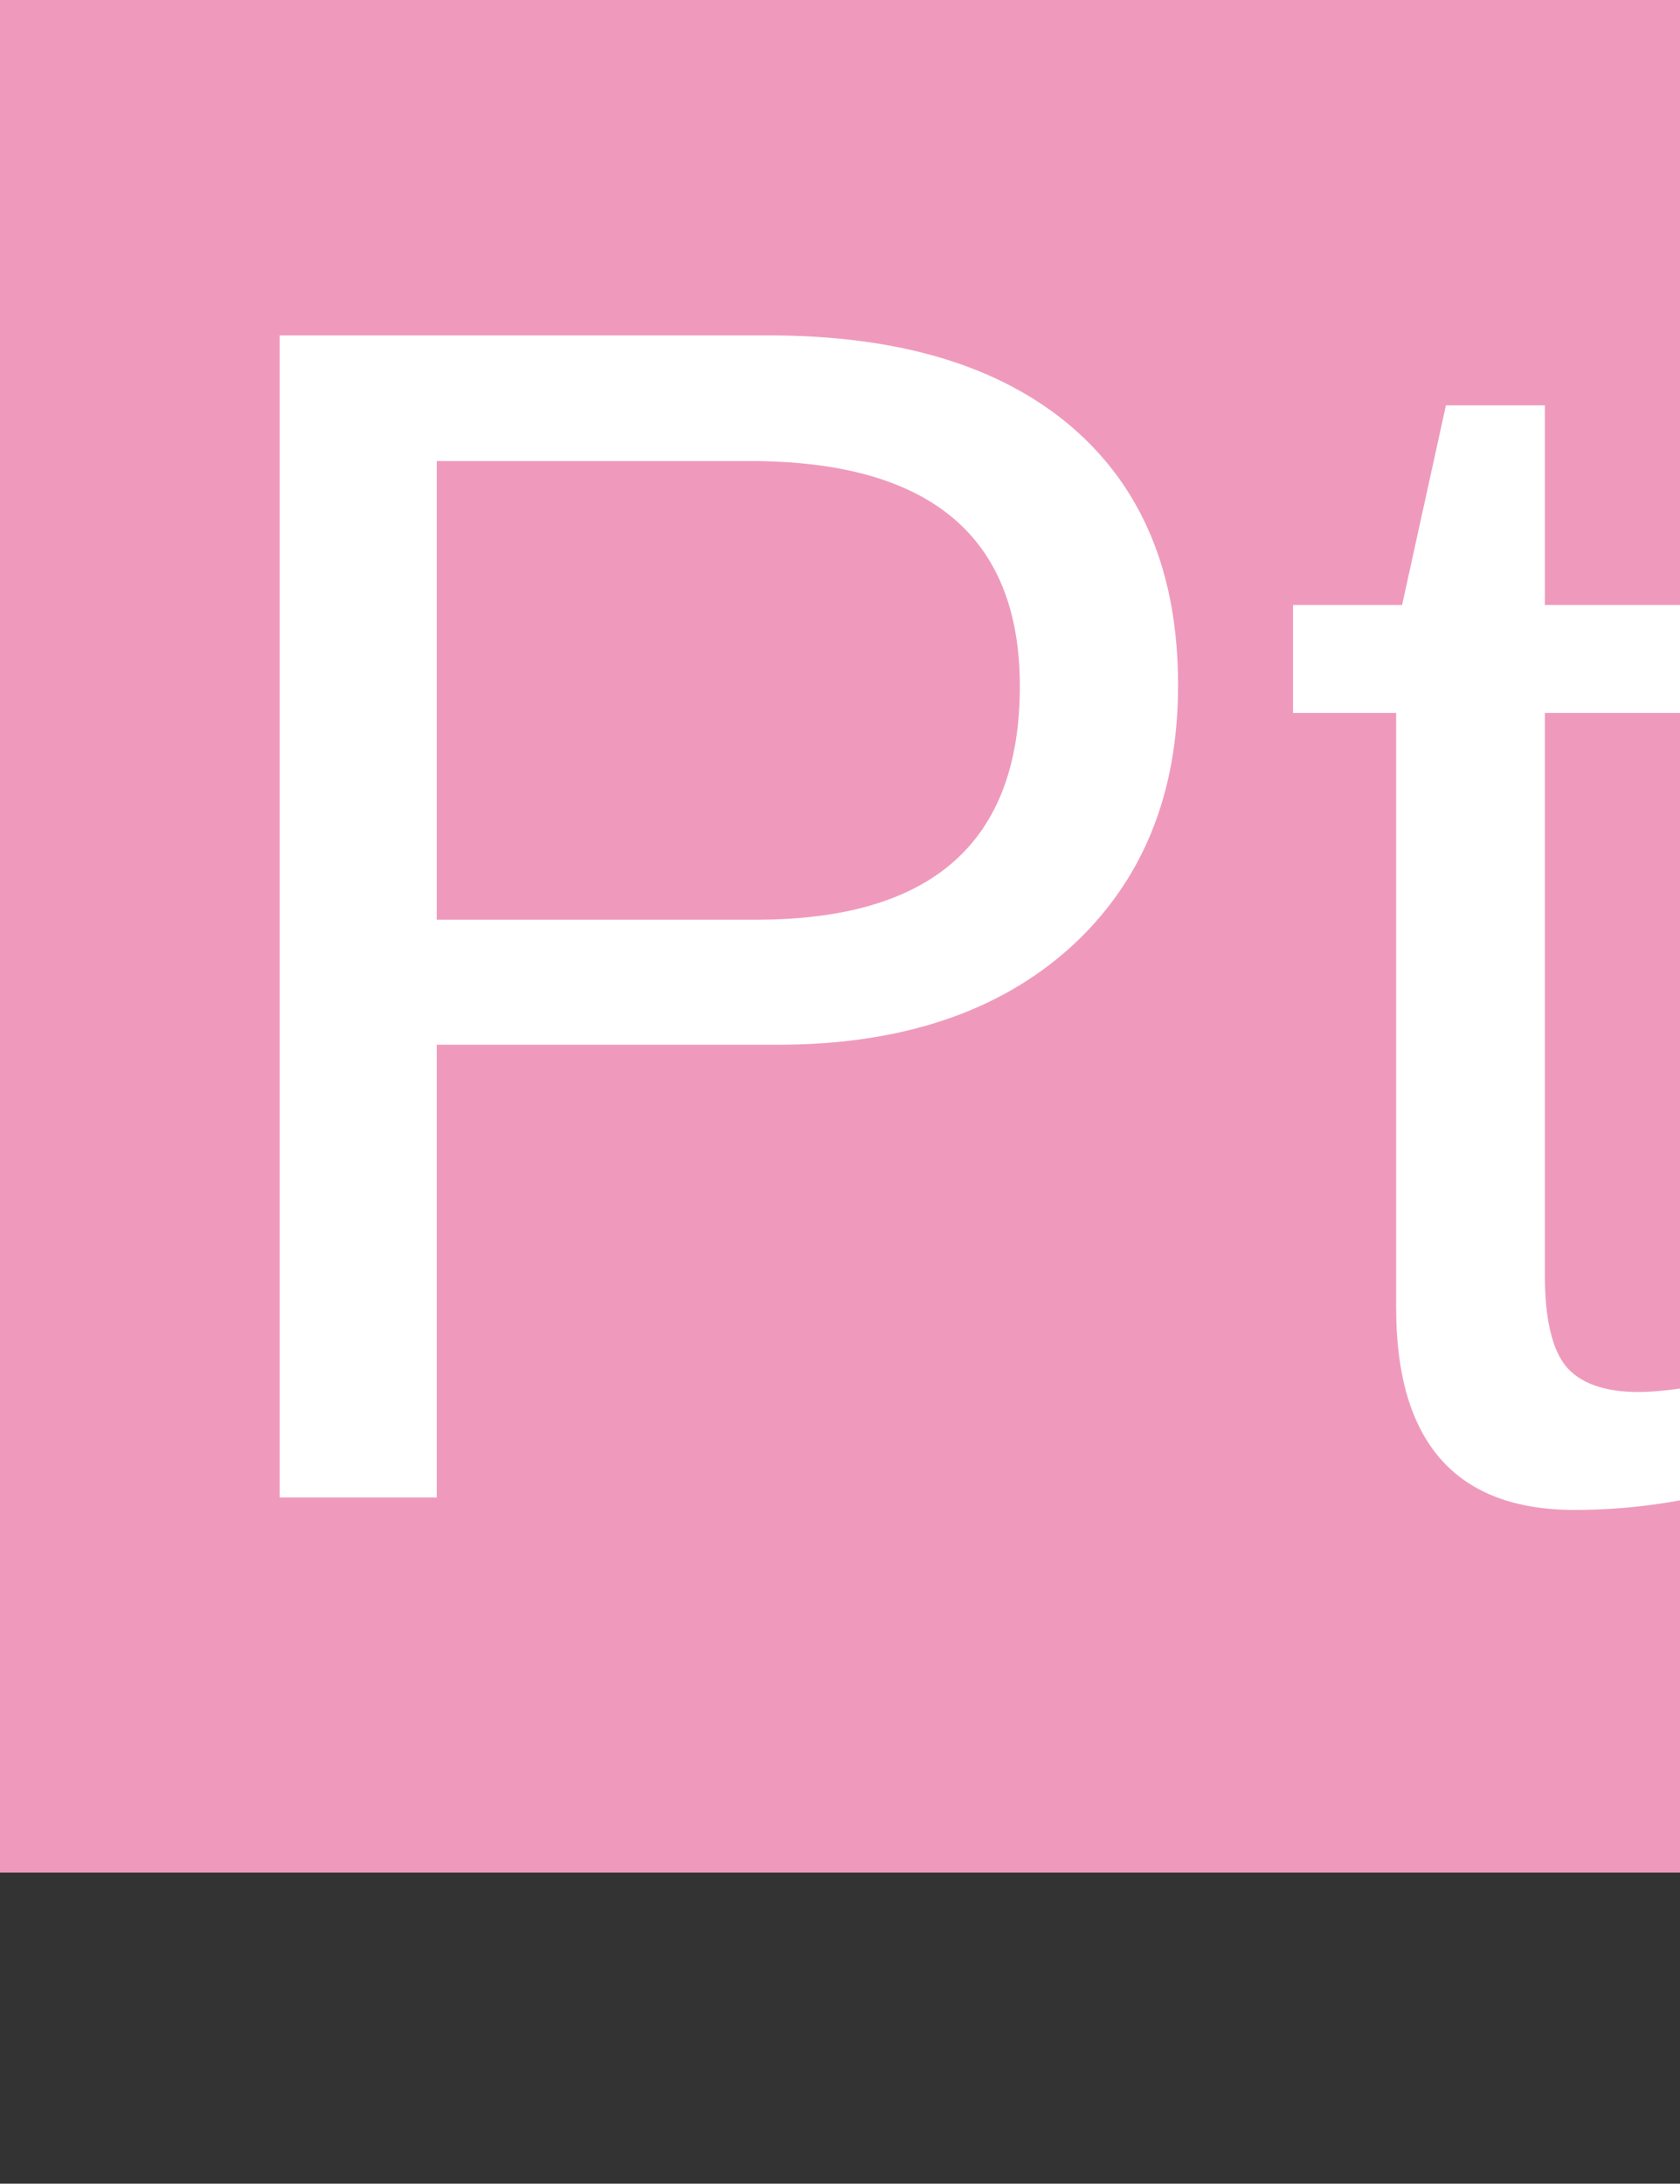 <?xml version="1.0" encoding="utf-8"?>
<!-- Generator: Adobe Illustrator 21.0.0, SVG Export Plug-In . SVG Version: 6.00 Build 0)  -->
<svg version="1.1" id="Layer_1" xmlns="http://www.w3.org/2000/svg" xmlns:xlink="http://www.w3.org/1999/xlink" x="0px" y="0px"
	 viewBox="0 0 283.5 368.5" style="enable-background:new 0 0 283.5 368.5;" xml:space="preserve">
<rect x="0" y="0" width="283.5" height="368.5" fill="#333333" stroke="none"/>
<style type="text/css">
	.st0{fill:#EF9ABC;}
	.st1{enable-background:new    ;}
	.st2{fill:#FFFFFF;}
</style>
<g>
	<rect y="0" class="st0" width="316" height="316"/>
</g>
<g class="st1">
	<path class="st2" d="M198.8,115.6c0,18.6-6.1,33.3-18.2,44.3c-12.1,10.9-28.6,16.4-49.3,16.4H73.7v76.4H47.2V56.6h82.5
		c22,0,39,5.1,51.1,15.4C192.8,82.3,198.8,96.8,198.8,115.6z M172.1,115.8c0-25.3-15.2-38-45.6-38H73.7v77.4h53.9
		C157.3,155.2,172.1,142.1,172.1,115.8z"/>
	<path class="st2" d="M291,251.5c-8.3,2.2-16.7,3.3-25.3,3.3c-20,0-30.1-11.4-30.1-34.1V120.3h-17.4v-18.2h18.4l7.4-33.7h16.7v33.7
		h27.8v18.2h-27.8v95c0,7.2,1.2,12.3,3.5,15.2c2.4,2.9,6.5,4.4,12.3,4.4c3.3,0,8.2-0.6,14.5-1.9V251.5z"/>
</g>
</svg>
